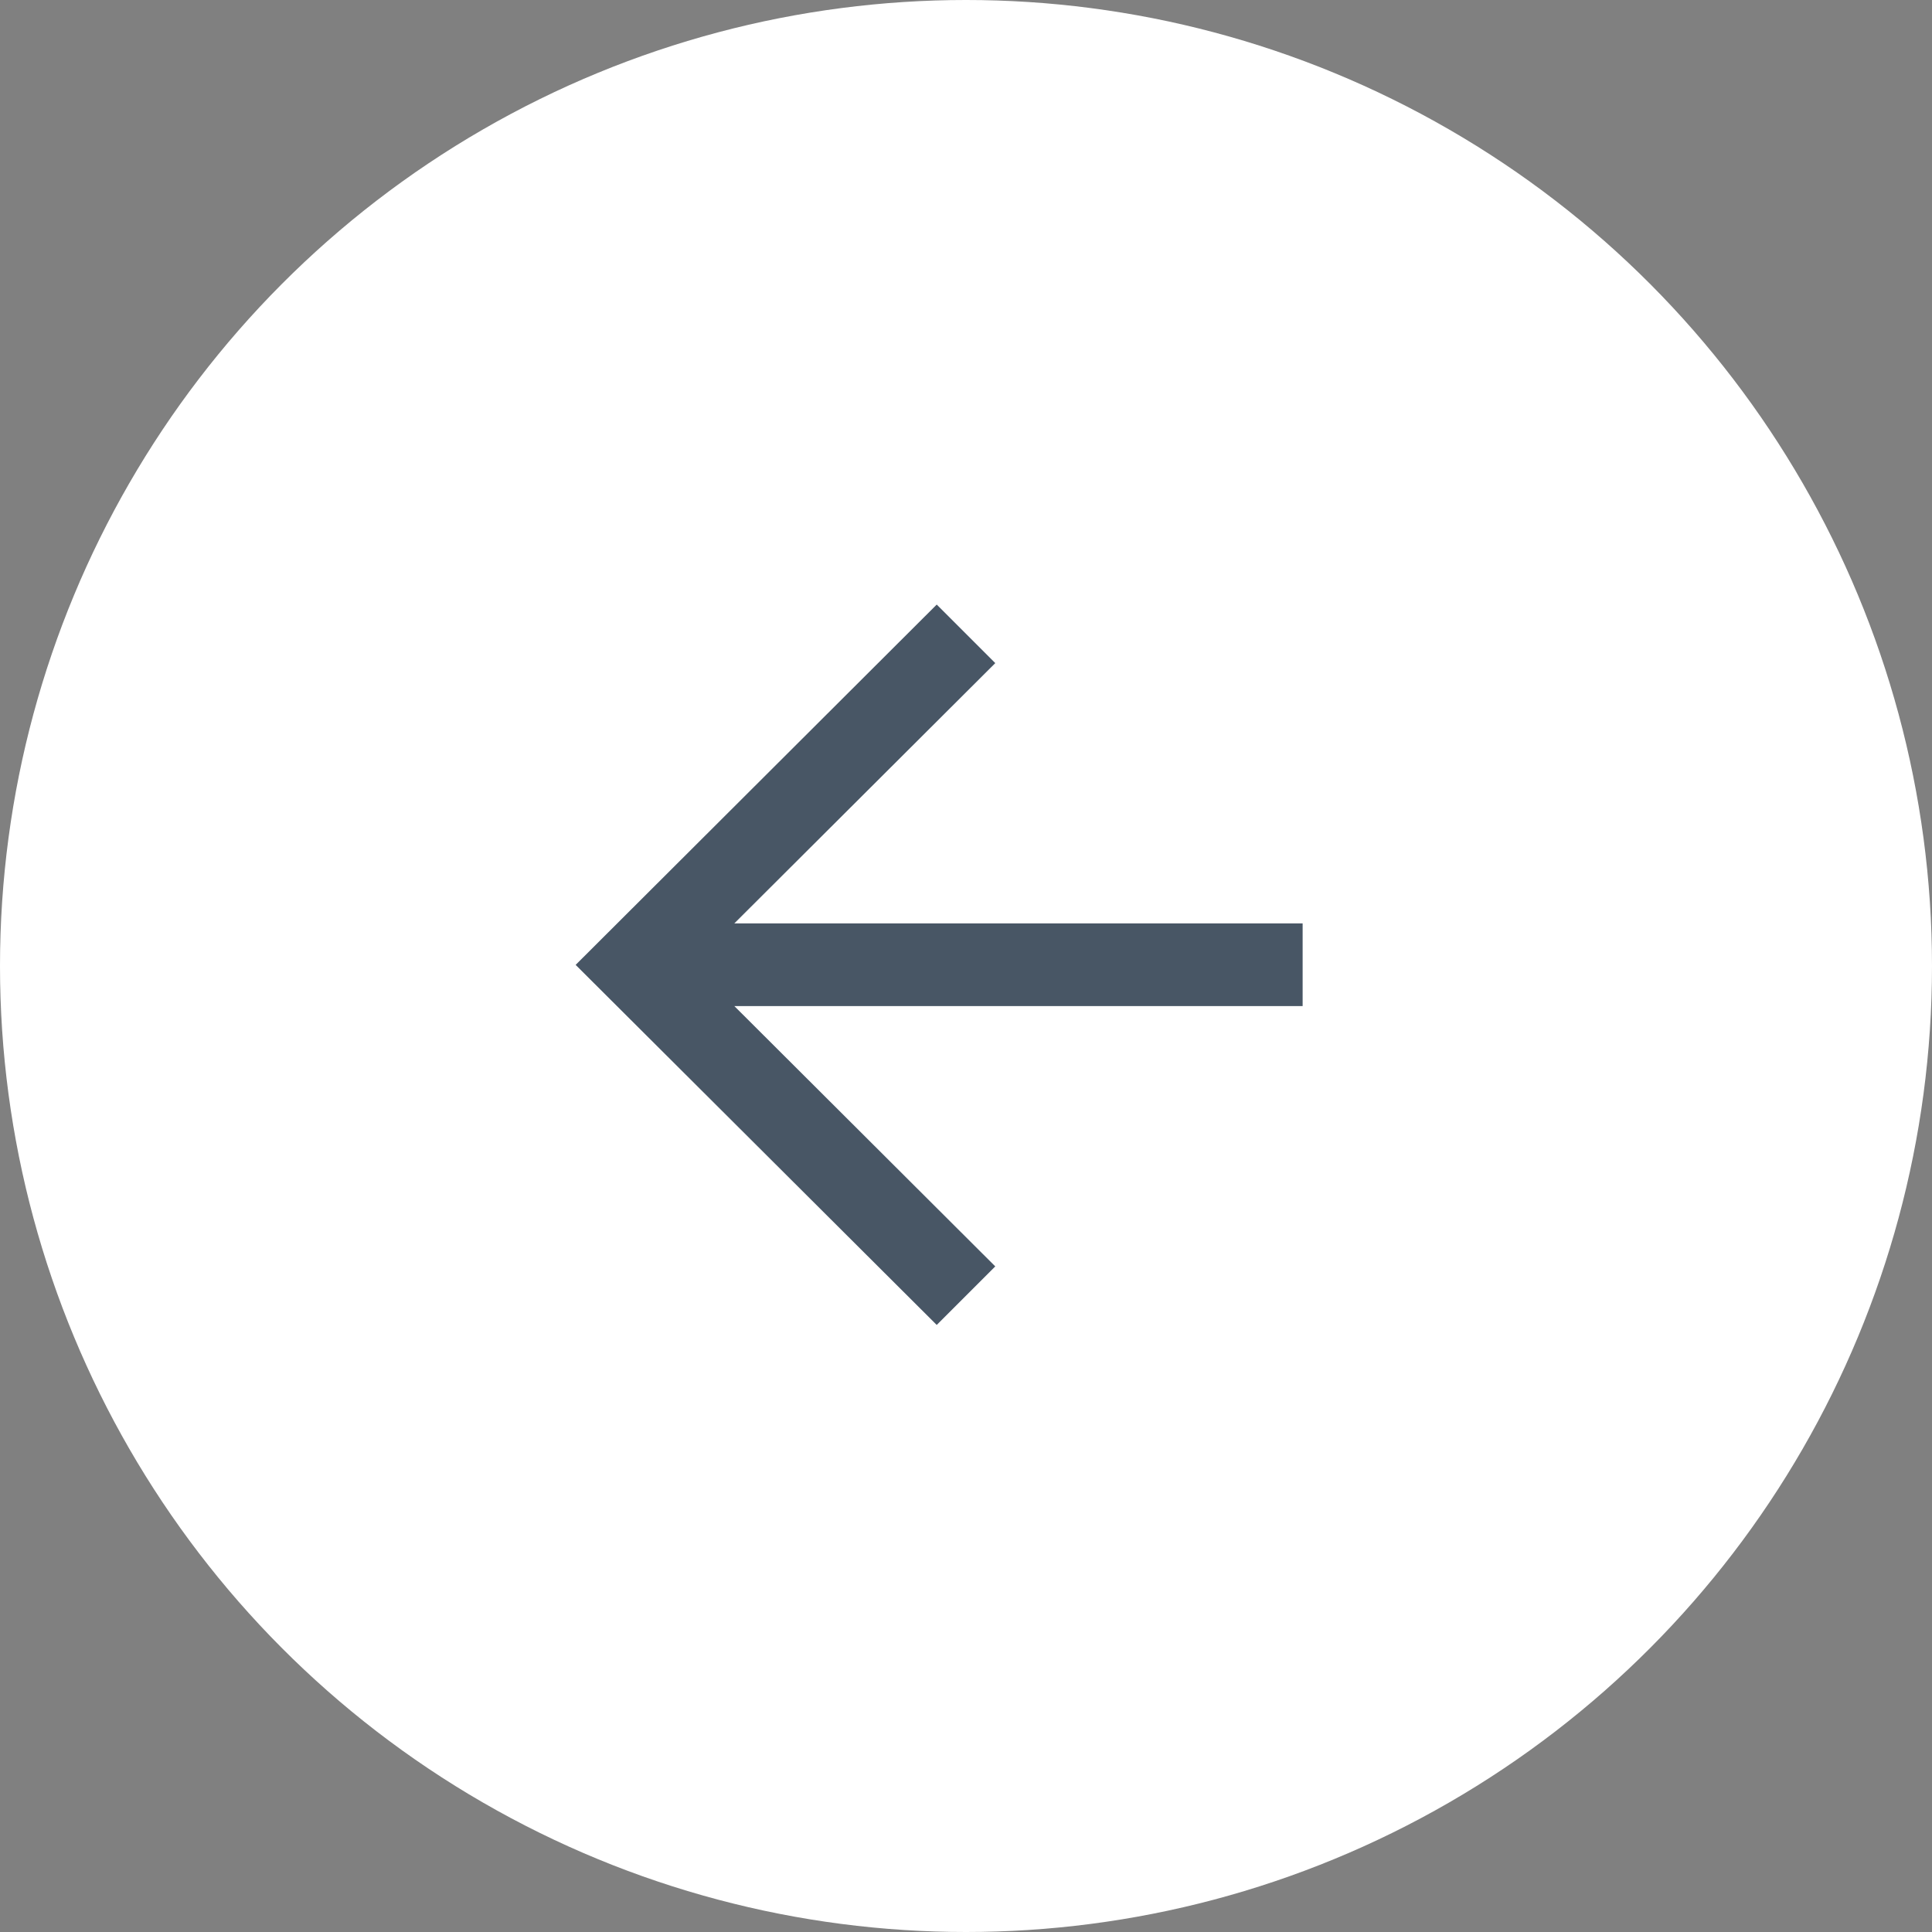 <svg xmlns="http://www.w3.org/2000/svg" width="66" height="66" viewBox="0 0 66 66">
  <rect x="0" y="0" width="66" height="66" fill="#808080" stroke="none"/>
  <g id="Grupo_15210" data-name="Grupo 15210" transform="translate(-9627 -11718)">
    <g id="Grupo_15207" data-name="Grupo 15207" transform="translate(9616 11709)">
      <circle id="Elipse_1" data-name="Elipse 1" cx="33" cy="33" r="33" transform="translate(11 9)" fill="#fff"/>
    </g>
    <path id="Trazado_52448" data-name="Trazado 52448" d="M36.087,43.37,45,52.262l-2,2-12.335-12.3L43,29.653l2,2-8.915,8.892H55.5V43.37Z" transform="translate(9616 11709)" fill="#485665" fill-rule="evenodd"/>
  </g>
</svg>
